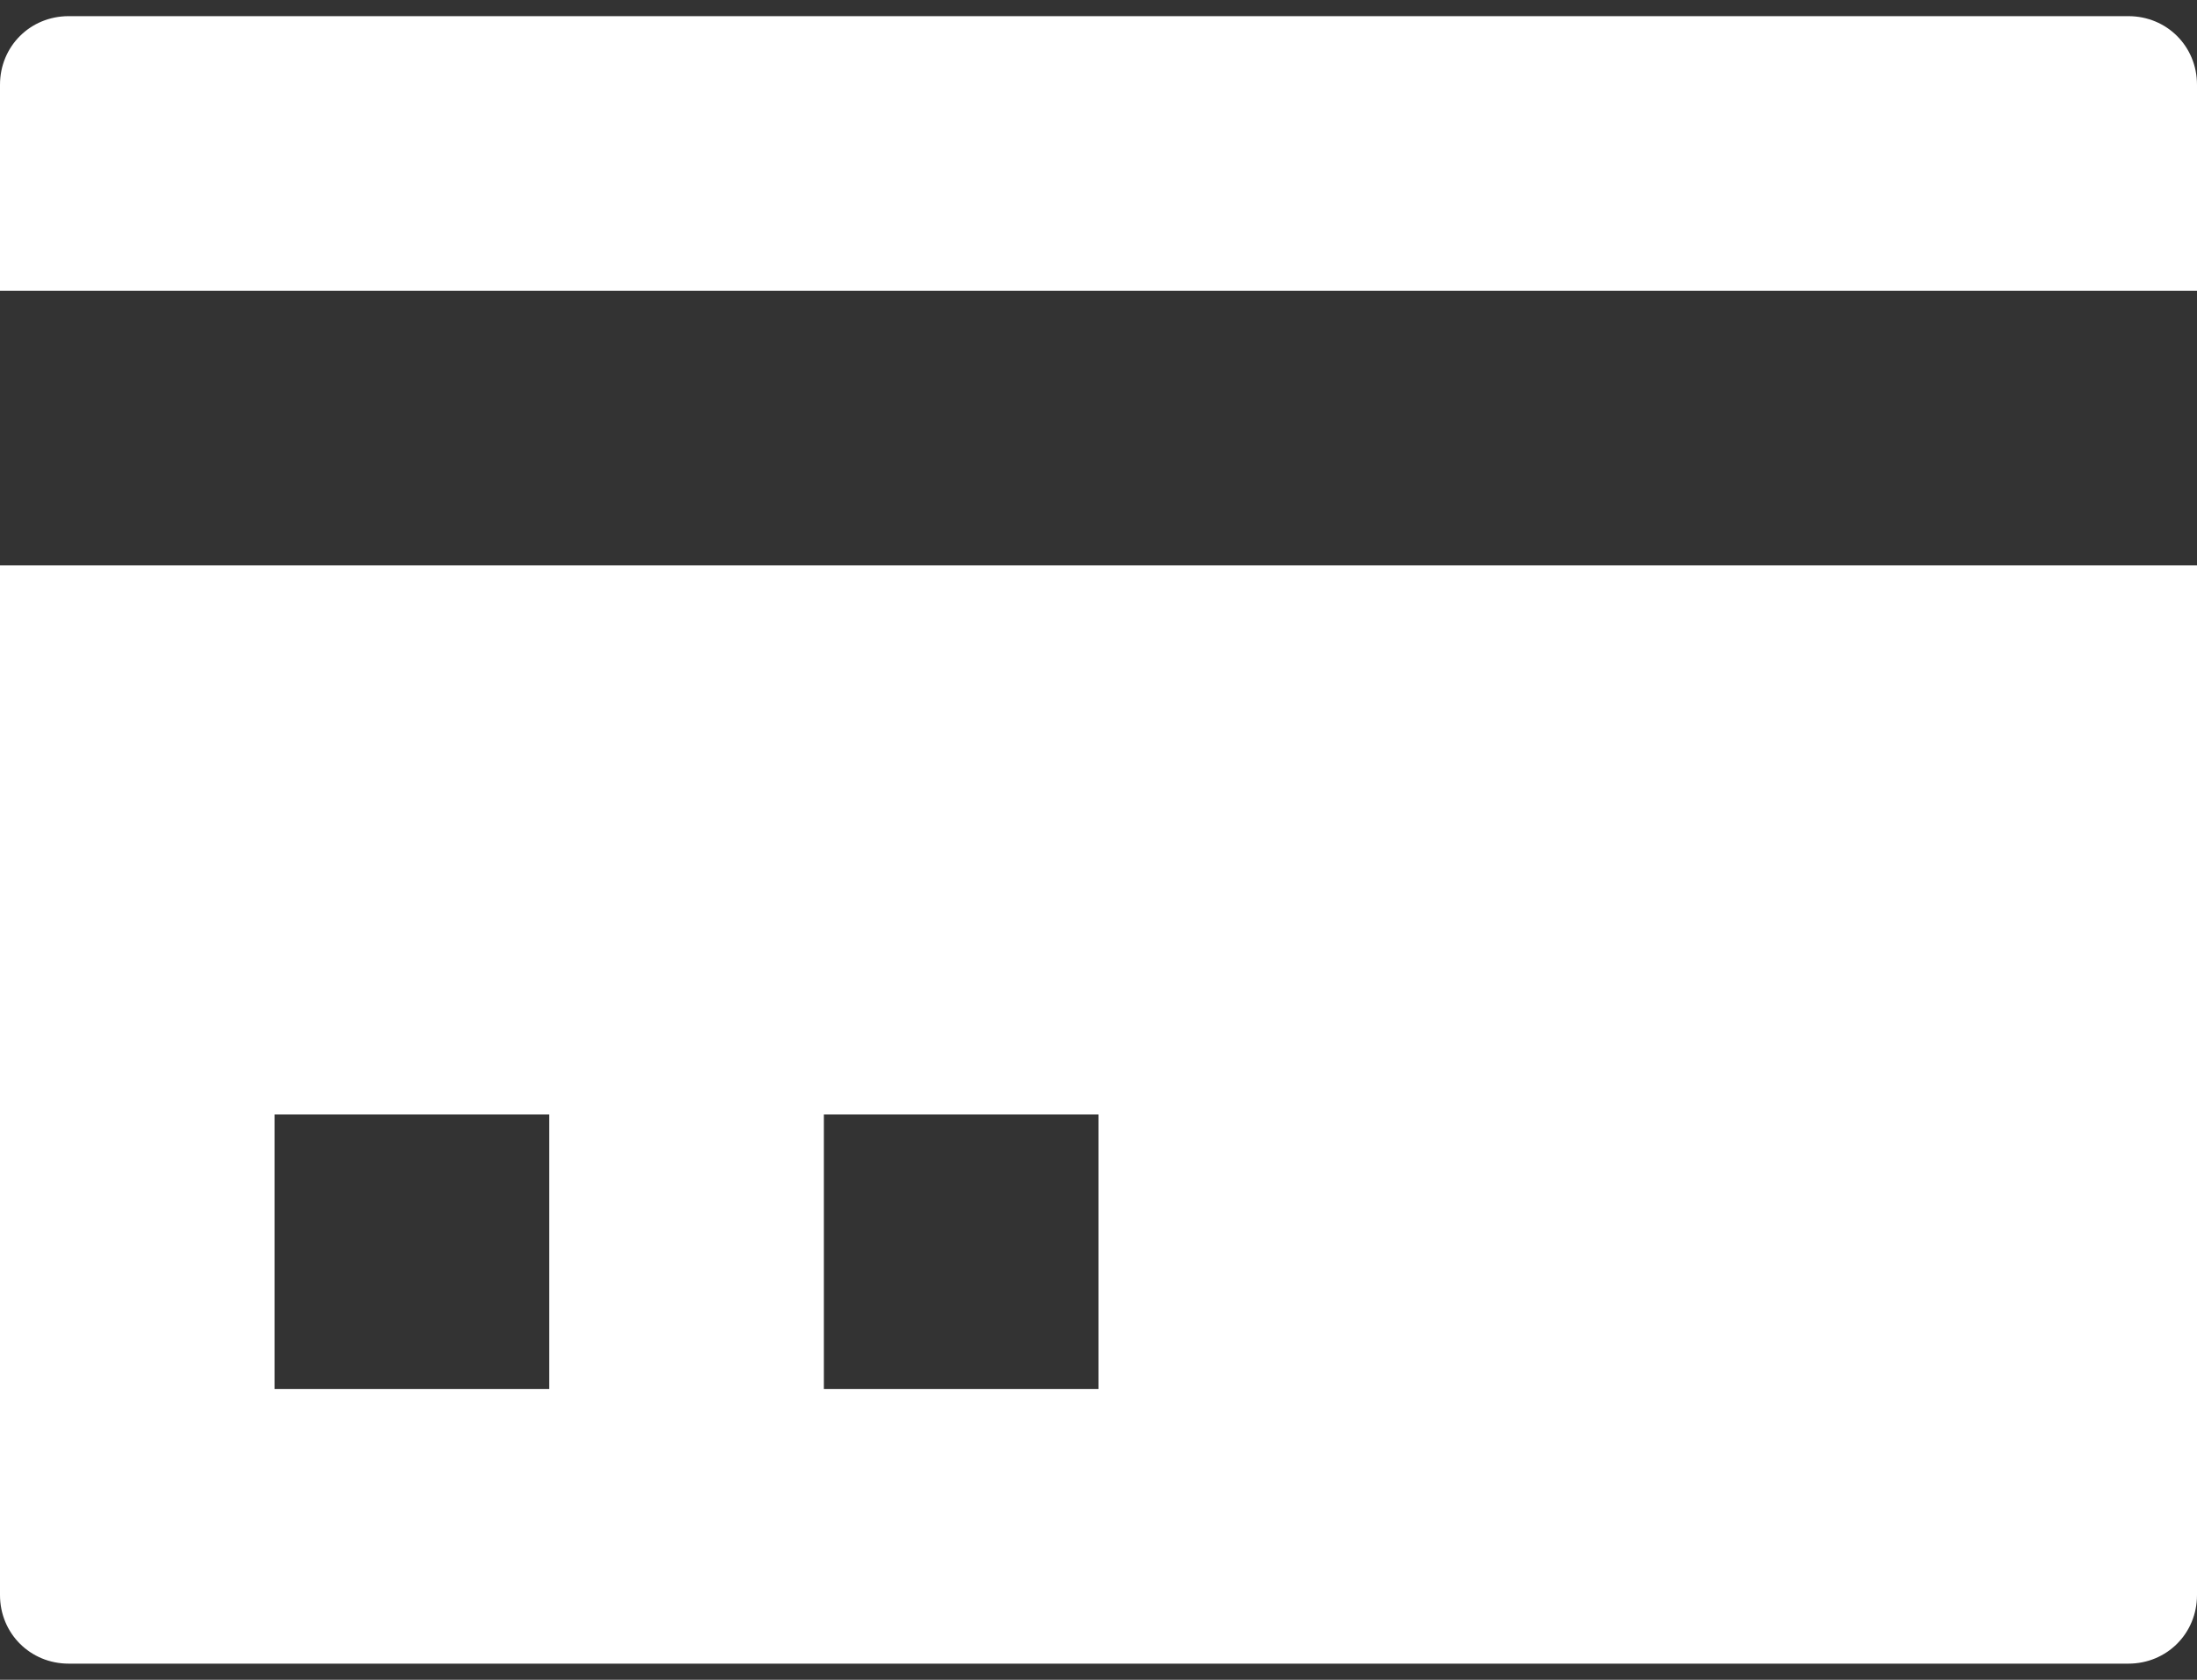 <svg width="34" height="26" viewBox="0 0 34 26" fill="none" xmlns="http://www.w3.org/2000/svg">
<rect x="0" y="0" width="34" height="26" fill="#333333" stroke="none"/>
<path d="M1.063 0.25C0.468 0.25 0 0.717 0 1.312V4.5H34V1.312C34 0.717 33.533 0.25 32.938 0.25H1.063ZM0 8.75V24.688C0 25.282 0.468 25.75 1.063 25.75H32.938C33.533 25.75 34 25.282 34 24.688V8.75H0ZM4.25 17.25H8.5V21.5H4.25V17.25ZM12.75 17.25H17V21.5H12.75V17.25Z" fill="white"/>
</svg>
